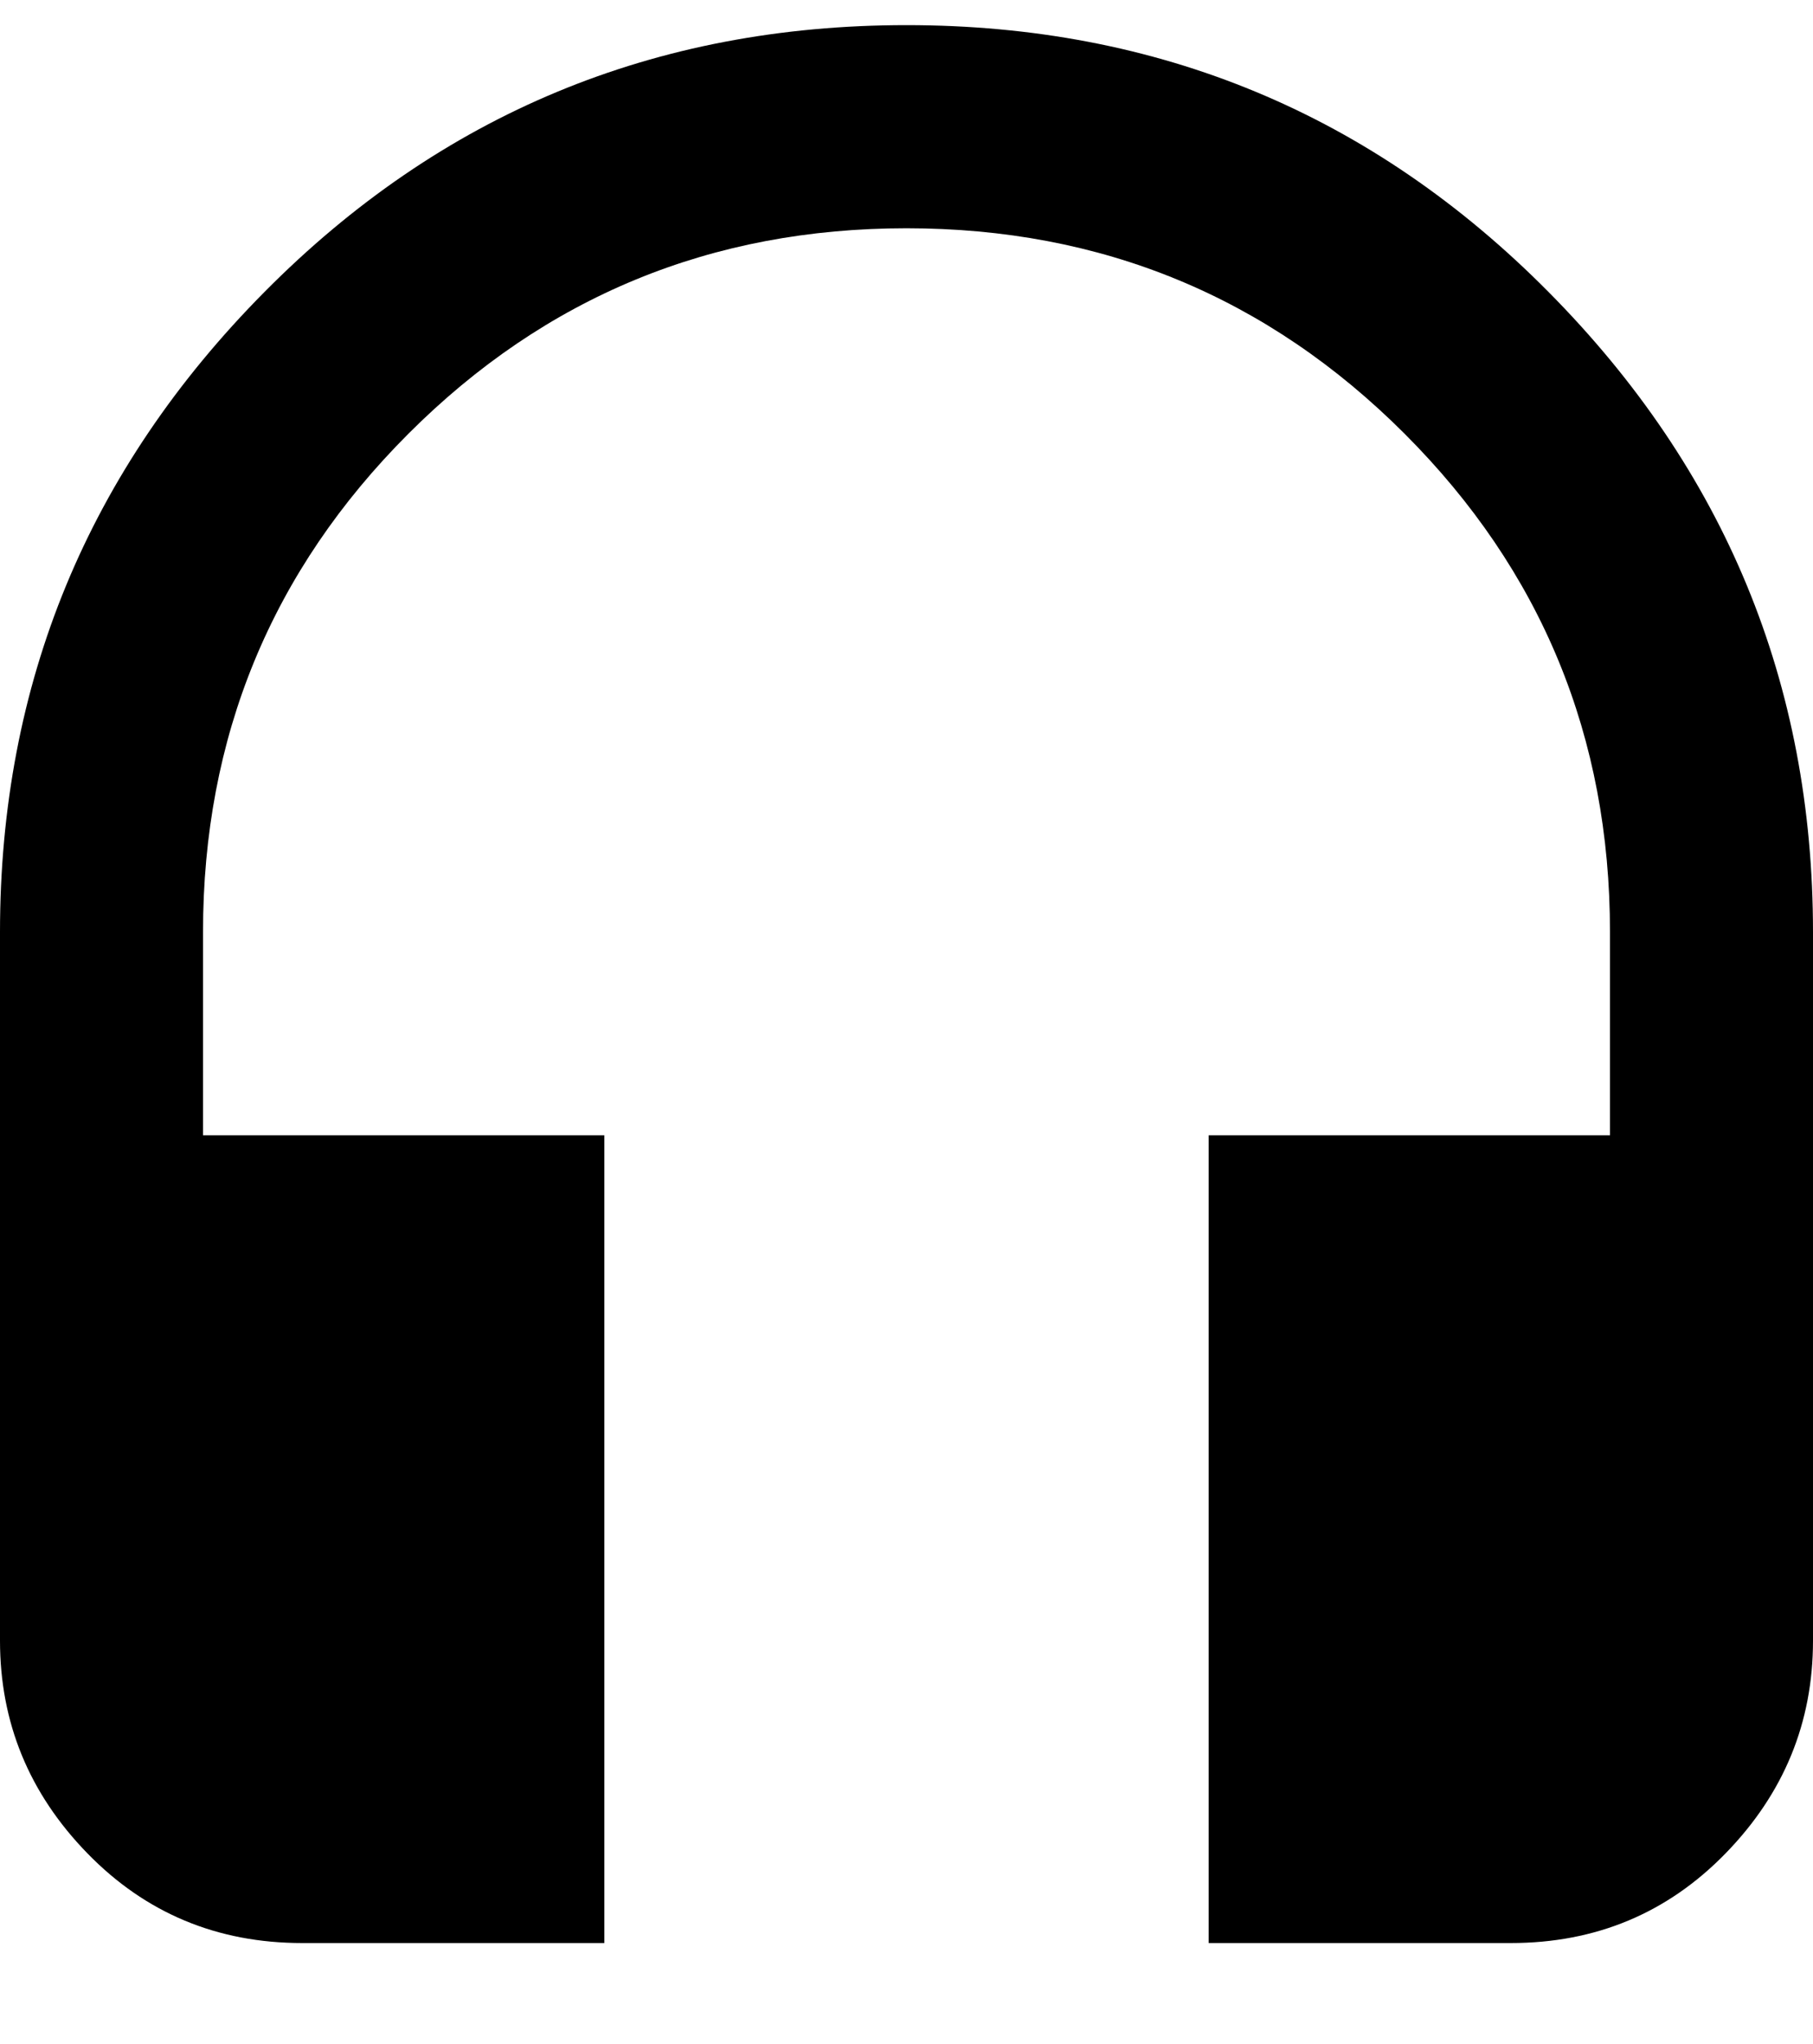 <svg xmlns="http://www.w3.org/2000/svg" width="3em" height="3.38em" viewBox="0 0 384 432"><path fill="currentColor" d="M192 5q80 0 136 56.5T384 197v150q0 26-18.5 45T320 411h-64V240h85v-43q0-62-43.5-105.5T192 48T86.5 91.5T43 197v43h85v171H64q-27 0-45.5-19T0 347V197q0-79 56-135.5T192 5"/></svg>